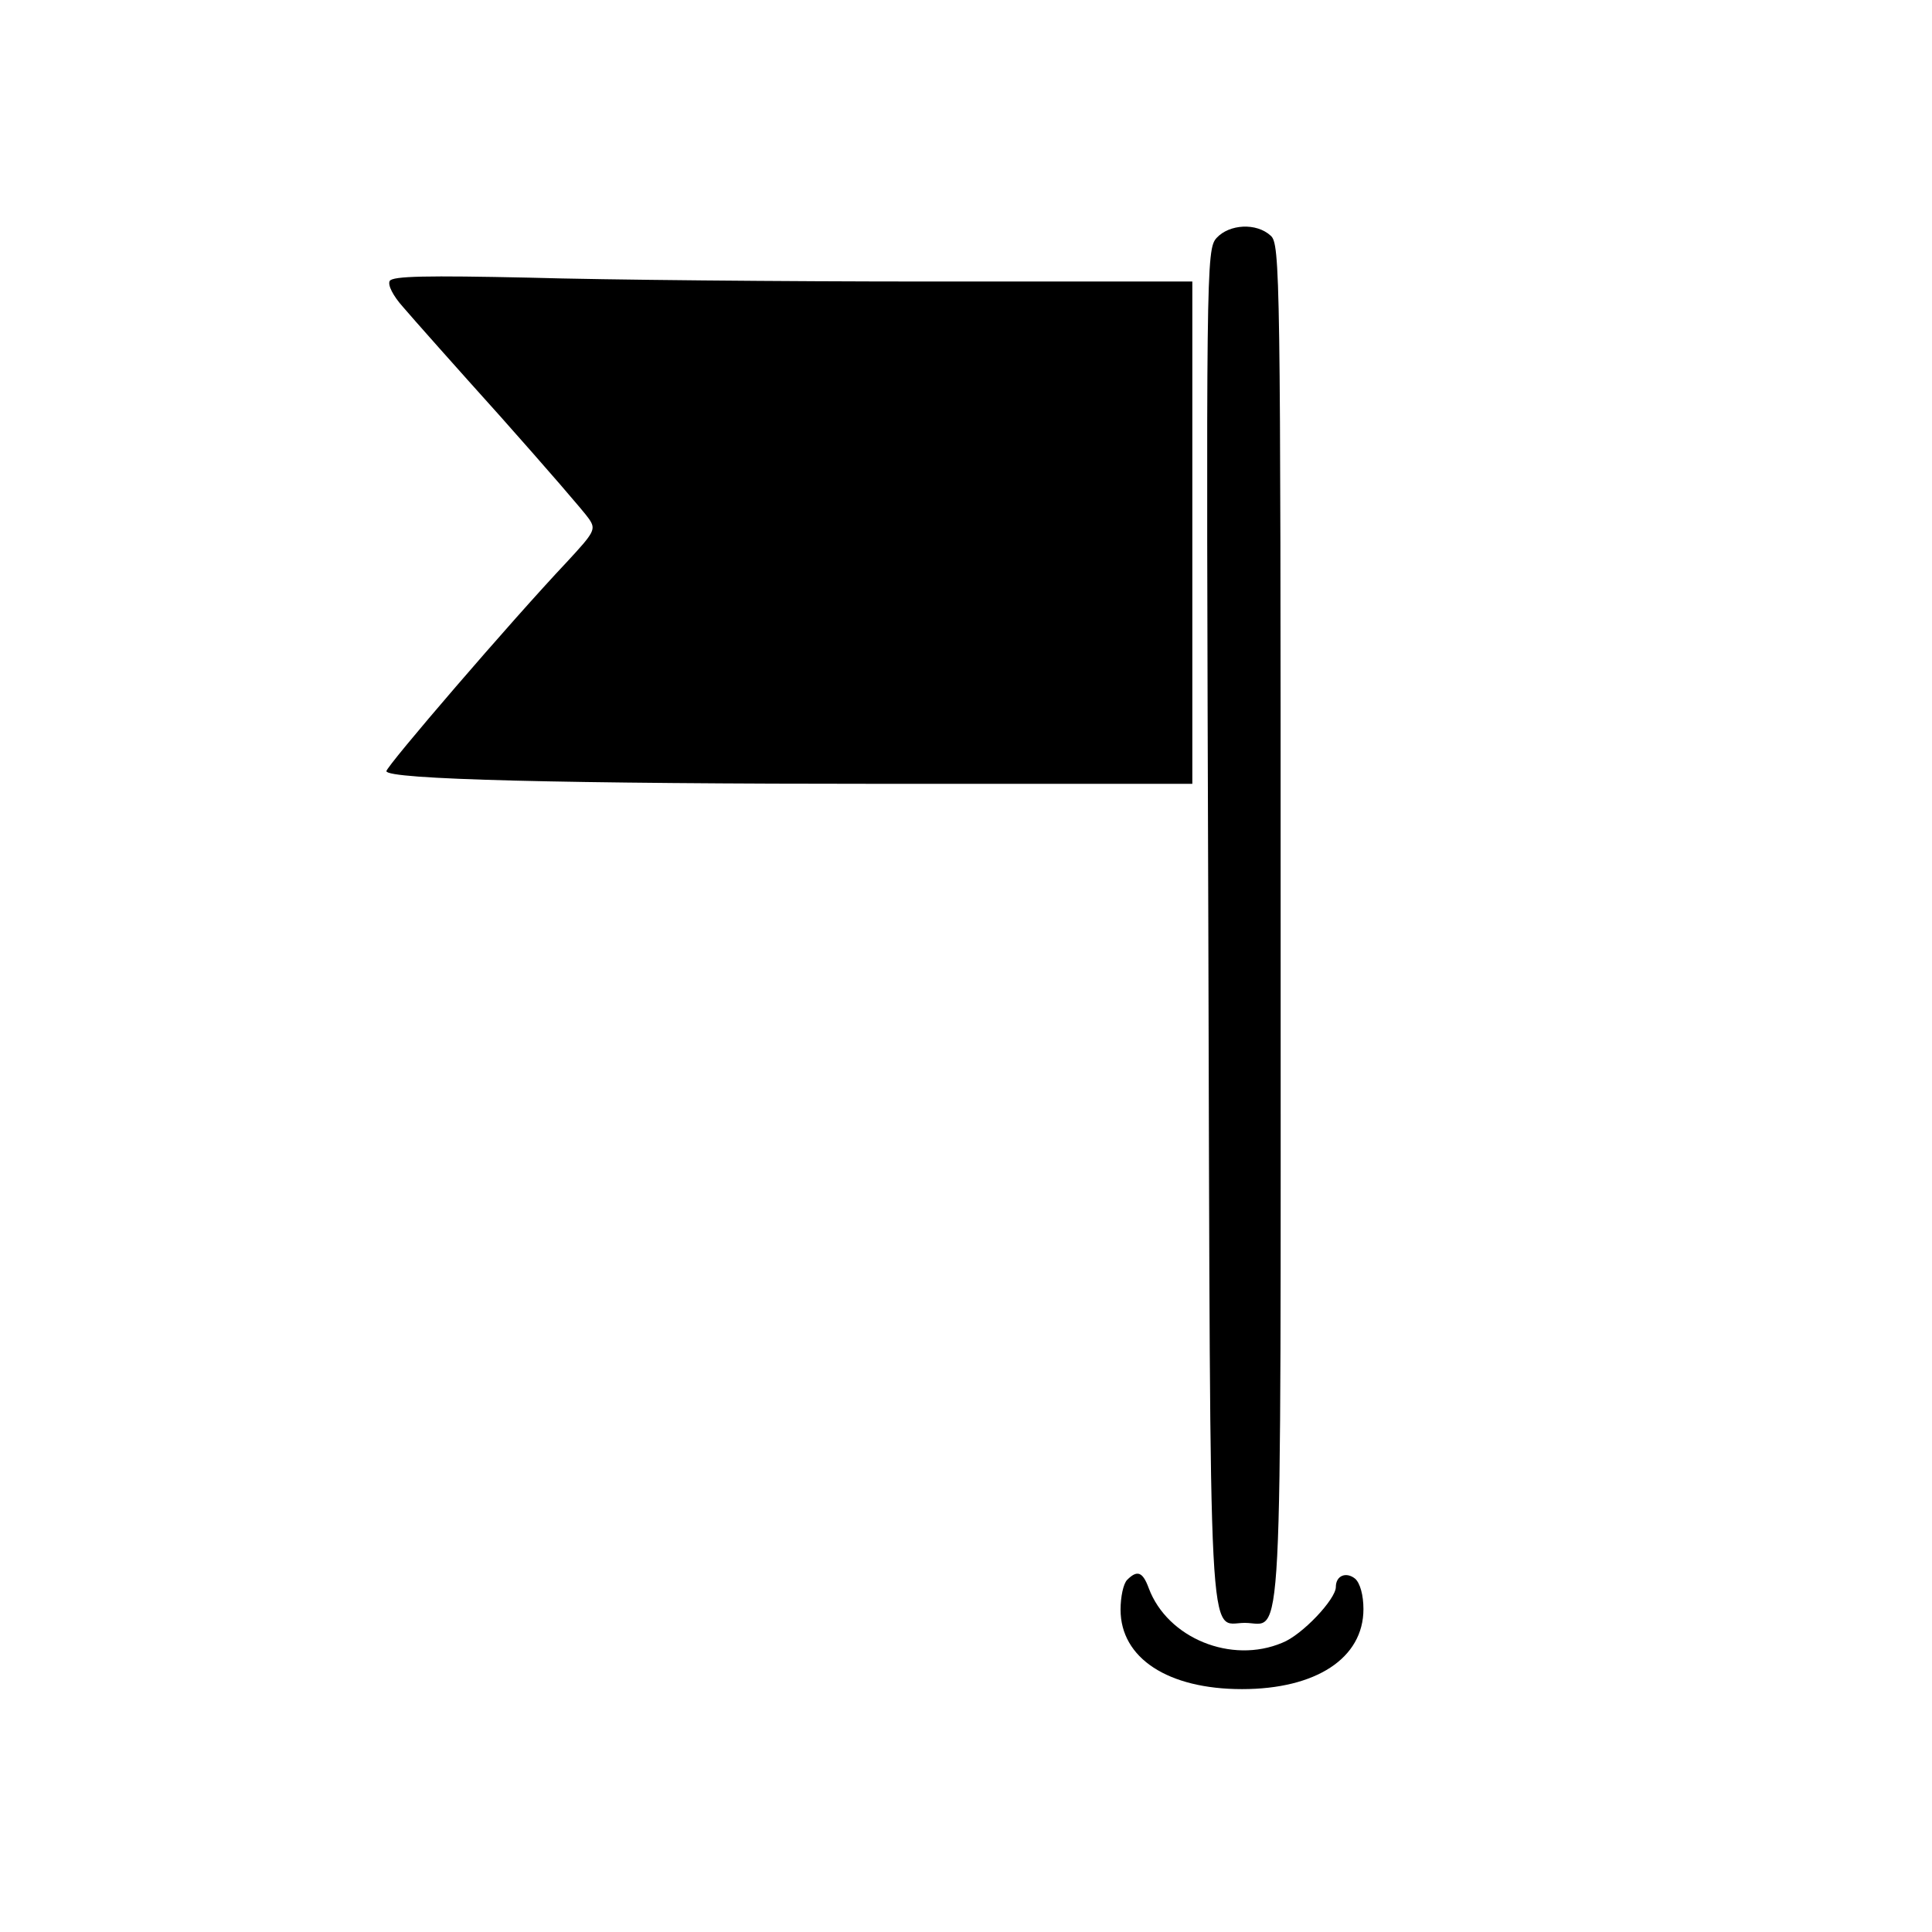 <svg class="svg-icon" version="1.0" xmlns="http://www.w3.org/2000/svg" width="350pt" height="350pt" viewBox="0 0 350 350" preserveAspectRatio="xMidYMid meet">
	<g transform="translate(0,350) scale(0.1,-0.1)" fill="{{fill}}" stroke="none">
		<path class="svg-icon-pole" d="M2204 3069 c-19 -21 -19 -53 -15 -1248 4 -1353 -1 -1261 66 -1261 70 0 65 -99 65 1267 0 1179 -1 1231 -18 1246 -26 24 -75 21 -98 -4z"/>
		<path class="svg-icon-flag" d="M706 2991 c-4 -7 6 -27 24 -47 17 -20 96 -109 177 -199 80 -90 152 -173 160 -185 13 -19 10 -24 -40 -78 -101 -107 -327 -370 -327 -379 0 -15 314 -23 912 -23 l548 0 0 455 0 455 -477 0 c-263 0 -589 3 -724 7 -185 4 -248 3 -253 -6z"/>
		<path class="svg-icon-base" d="M2042 638 c-7 -7 -12 -31 -12 -54 0 -88 86 -144 220 -144 134 0 220 56 220 145 0 25 -6 47 -15 55 -16 13 -35 6 -35 -15 0 -22 -61 -87 -97 -101 -92 -39 -208 8 -242 99 -11 30 -21 33 -39 15z"/>
	</g>
</svg>